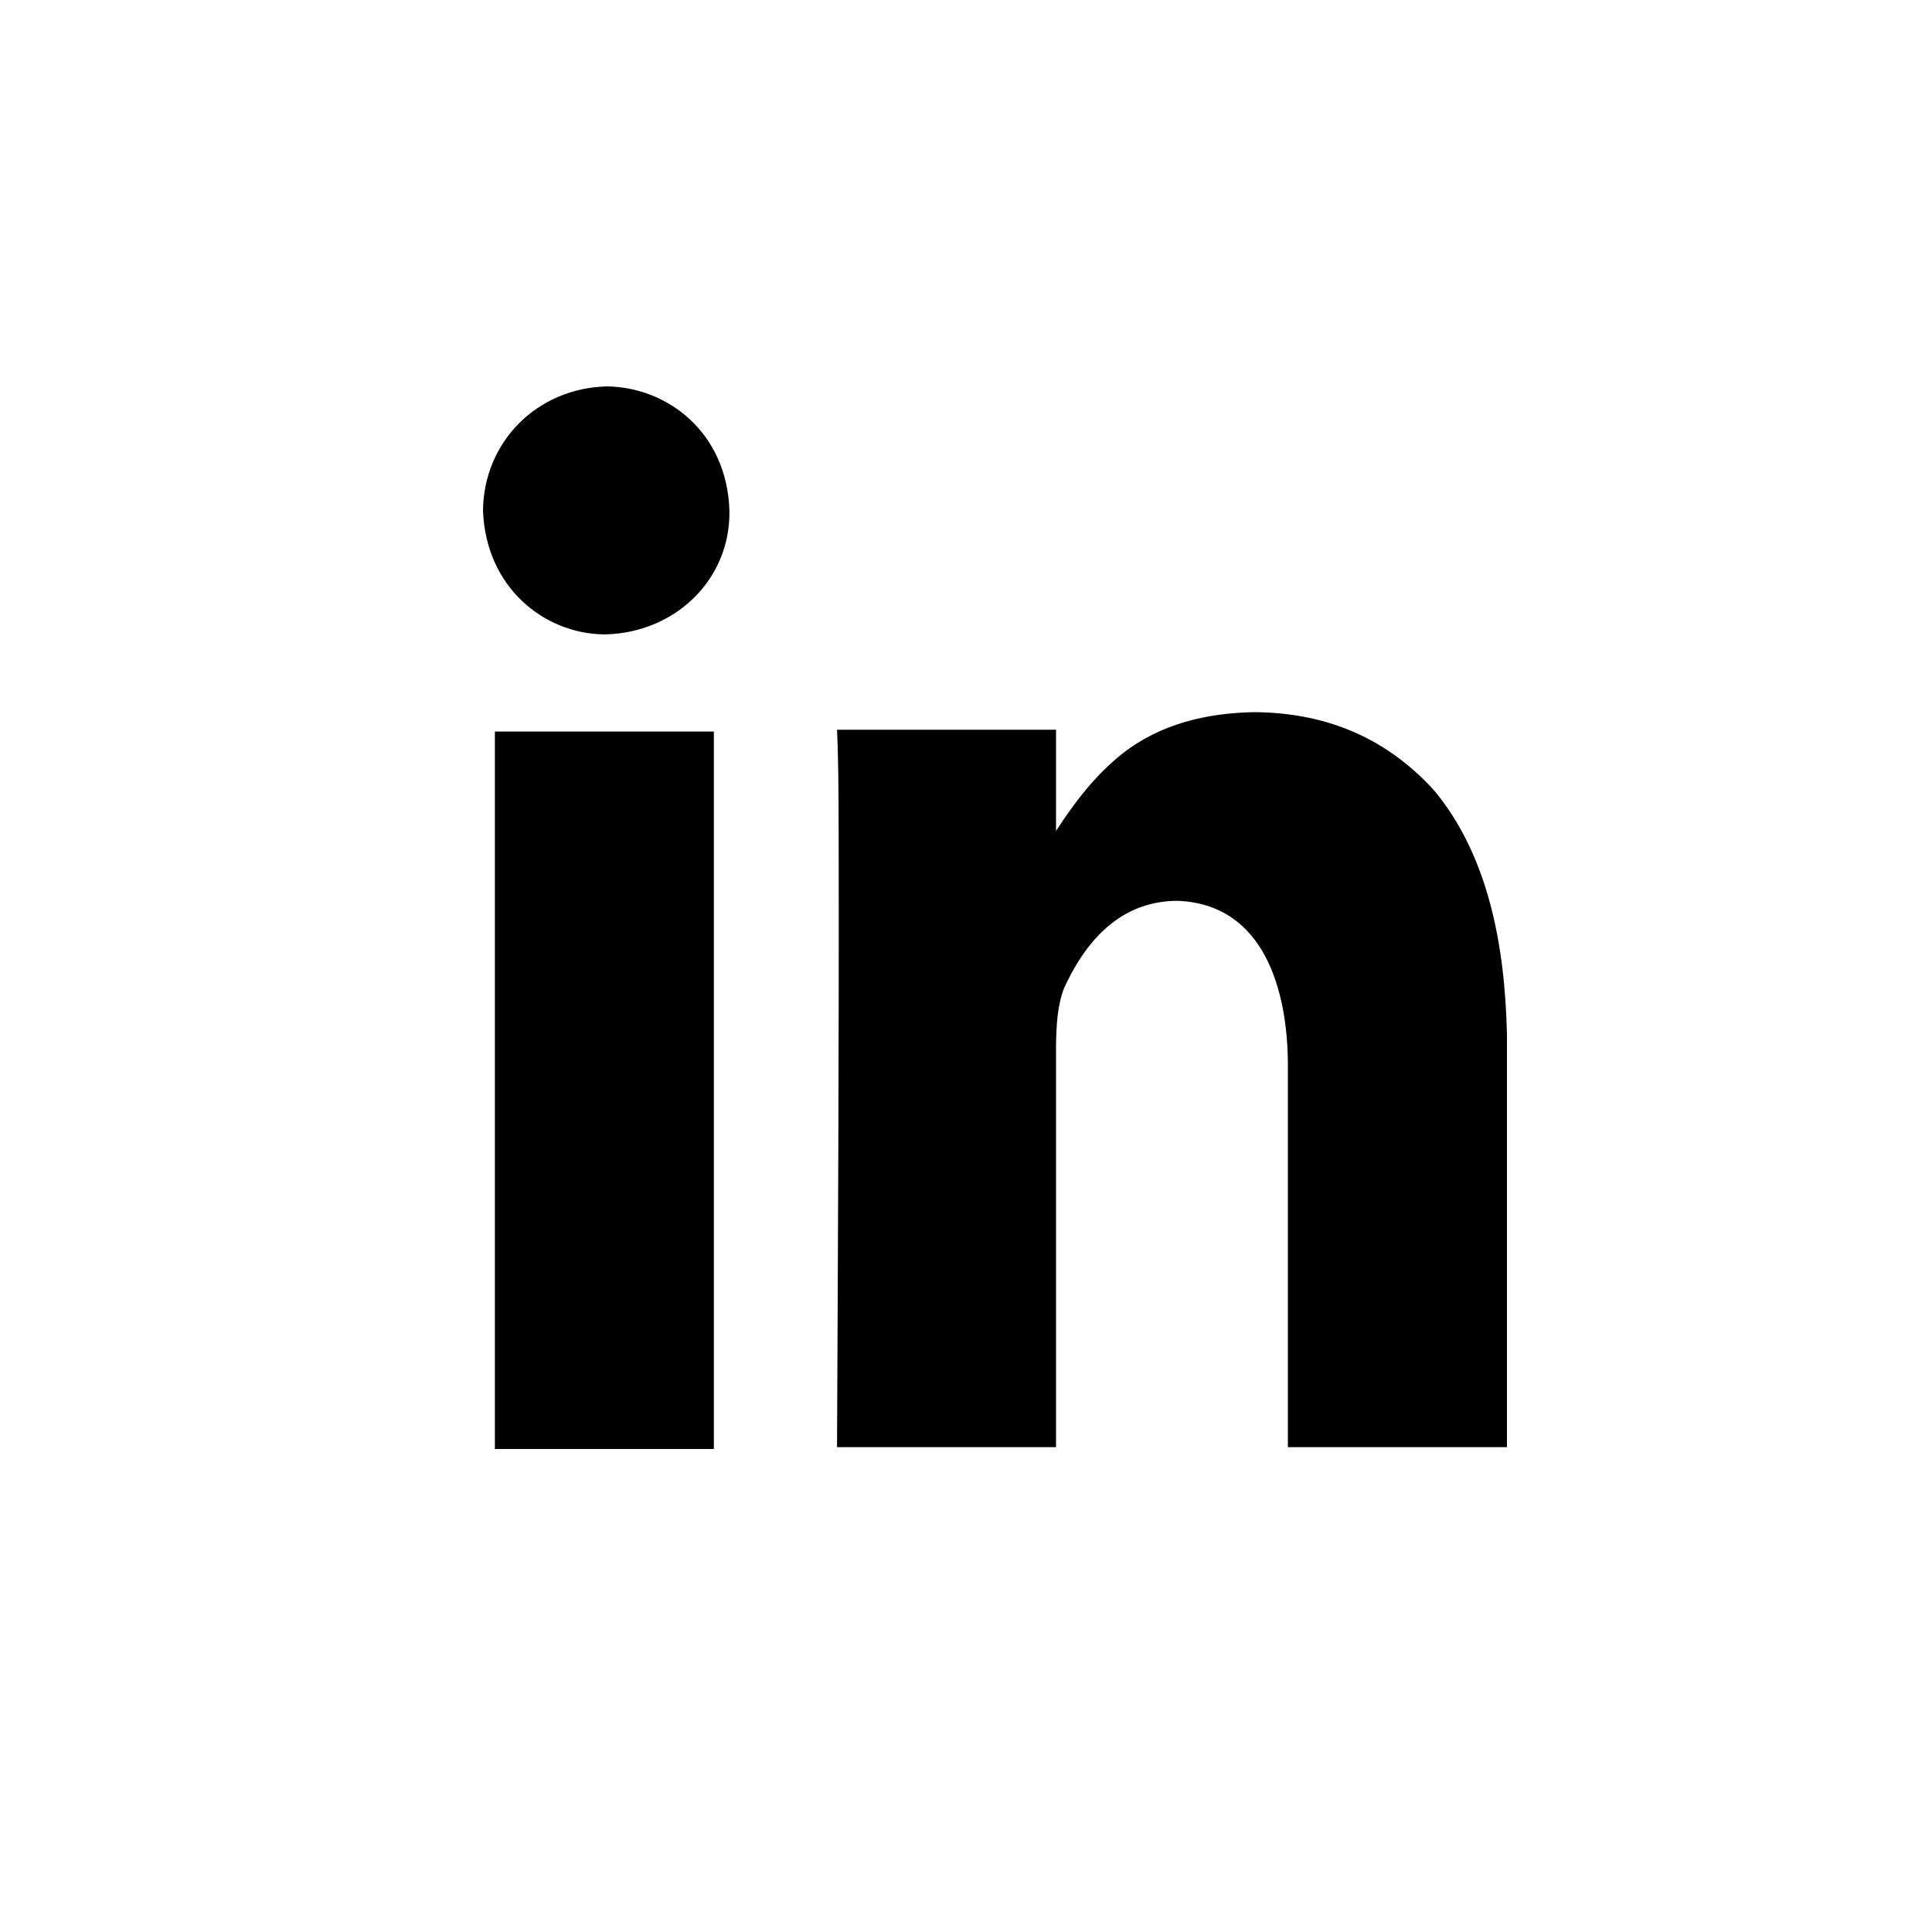 <?xml version="1.0" encoding="UTF-8"?>
<svg width="20px" height="20px" viewBox="0 0 20 20" version="1.1" xmlns="http://www.w3.org/2000/svg" xmlns:xlink="http://www.w3.org/1999/xlink">
    <!-- Generator: Sketch 47.1 (45422) - http://www.bohemiancoding.com/sketch -->
    <title>linkedin</title>
    <desc>Created with Sketch.</desc>
    <defs></defs>
    <g id="Page-1" stroke="none" stroke-width="1" fill="none" fill-rule="evenodd">
        <g id="Group" transform="translate(-100, 0)"></g>
        <path d="M6.284,4 C6.909,4.008 7.524,4.475 7.551,5.283 C7.564,6.003 6.986,6.55 6.268,6.567 L6.25,6.567 C5.632,6.559 5.028,6.08 5,5.283 C5.009,4.572 5.56,4.017 6.284,4 Z M12.982,7.372 C13.669,7.377 14.317,7.598 14.849,8.186 C15.403,8.855 15.58,9.778 15.6,10.716 L15.6,14.981 L13.332,14.981 L13.332,11.006 C13.327,10.261 13.092,9.355 12.182,9.325 C11.649,9.331 11.273,9.667 11.016,10.228 C10.945,10.409 10.935,10.617 10.932,10.824 L10.932,14.981 L8.665,14.981 C8.674,12.903 8.686,10.825 8.682,8.747 C8.682,8.156 8.676,7.759 8.665,7.554 L10.932,7.554 L10.932,8.602 C11.124,8.305 11.338,8.024 11.624,7.797 C12.012,7.497 12.479,7.382 12.982,7.372 Z M5.123,7.573 L7.39,7.573 L7.39,15 L5.123,15 L5.123,7.573 Z" id="LinkedIn" fill="#000000"></path>
    </g>
</svg>